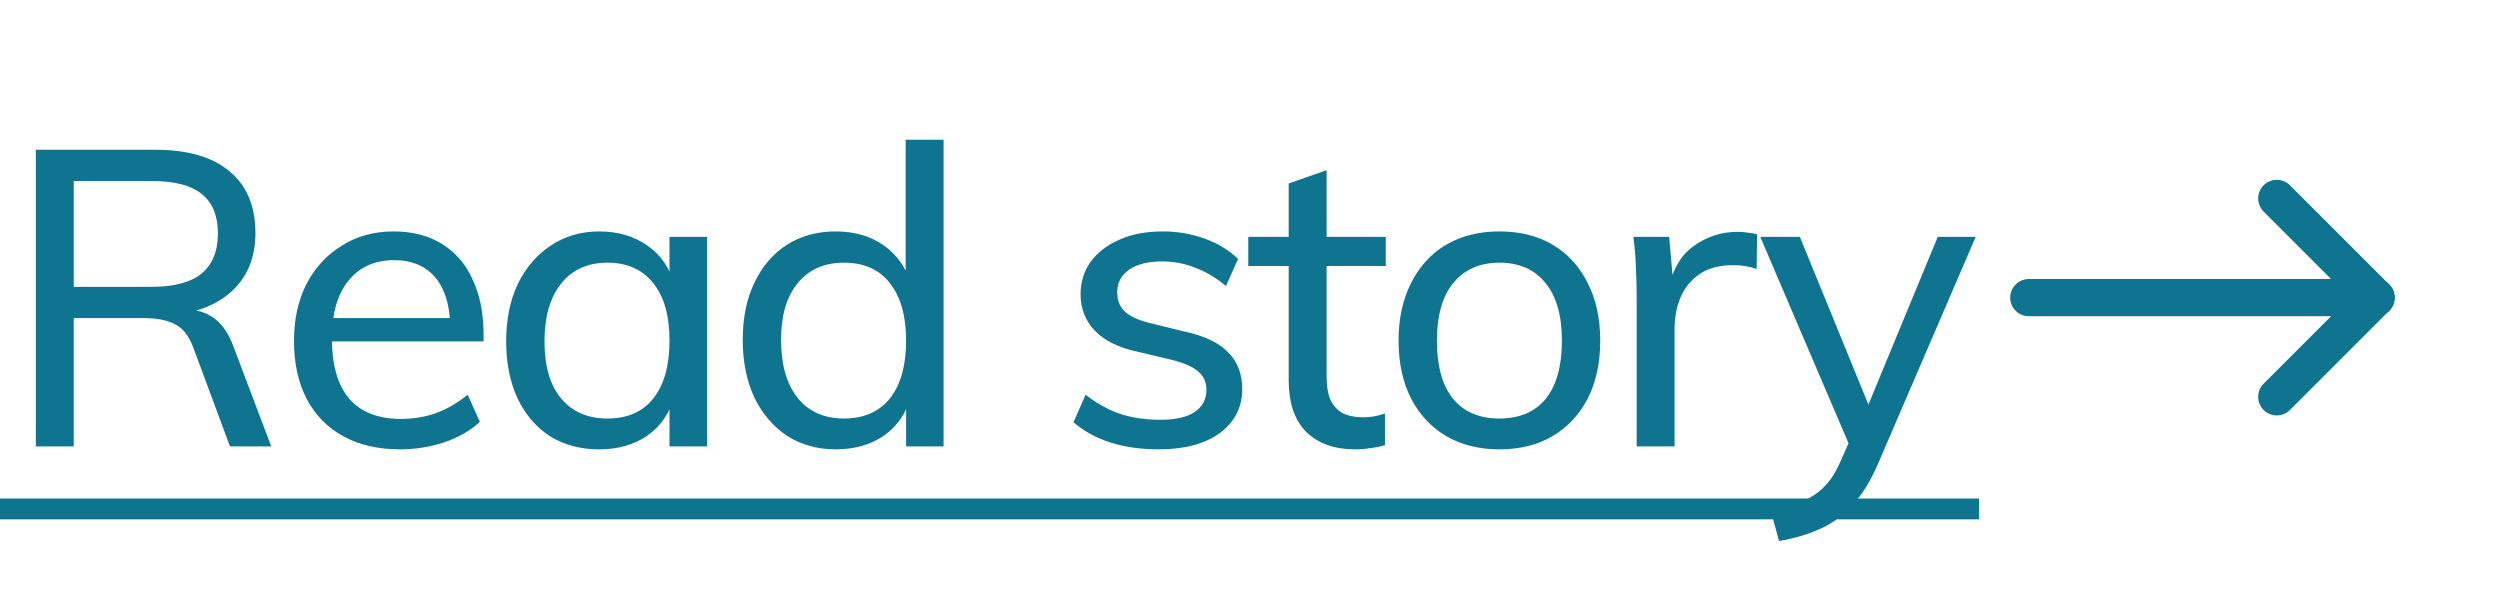 <svg width="84" height="20" viewBox="0 0 84 20" fill="none" xmlns="http://www.w3.org/2000/svg">
<path d="M1.204 15V5.032H5.222C6.314 5.032 7.145 5.275 7.714 5.76C8.293 6.236 8.582 6.927 8.582 7.832C8.582 8.691 8.288 9.367 7.7 9.862C7.112 10.357 6.291 10.604 5.236 10.604L6.286 10.408C6.65 10.408 6.963 10.511 7.224 10.716C7.485 10.912 7.695 11.229 7.854 11.668L9.114 15H7.728L6.496 11.682C6.347 11.281 6.137 11.015 5.866 10.884C5.605 10.753 5.255 10.688 4.816 10.688H2.478V15H1.204ZM2.478 9.638H5.096C5.852 9.638 6.412 9.489 6.776 9.19C7.14 8.882 7.322 8.434 7.322 7.846C7.322 7.249 7.14 6.805 6.776 6.516C6.421 6.227 5.861 6.082 5.096 6.082H2.478V9.638ZM16.122 14.174C15.814 14.463 15.418 14.692 14.932 14.86C14.447 15.019 13.952 15.098 13.448 15.098C12.711 15.098 12.076 14.953 11.544 14.664C11.012 14.375 10.602 13.959 10.312 13.418C10.023 12.867 9.878 12.214 9.878 11.458C9.878 10.73 10.018 10.091 10.298 9.54C10.588 8.989 10.984 8.56 11.488 8.252C11.992 7.935 12.571 7.776 13.224 7.776C13.859 7.776 14.4 7.916 14.848 8.196C15.306 8.476 15.651 8.877 15.884 9.4C16.127 9.913 16.248 10.529 16.248 11.248V11.472H10.998V10.688H15.52L15.128 11.192C15.147 10.399 14.993 9.792 14.666 9.372C14.34 8.952 13.864 8.742 13.238 8.742C12.585 8.742 12.072 8.975 11.698 9.442C11.334 9.899 11.152 10.543 11.152 11.374C11.152 12.27 11.348 12.947 11.74 13.404C12.132 13.852 12.711 14.076 13.476 14.076C13.887 14.076 14.279 14.011 14.652 13.88C15.026 13.74 15.38 13.535 15.716 13.264L16.122 14.174ZM20.129 15.098C19.513 15.098 18.967 14.953 18.491 14.664C18.025 14.365 17.661 13.945 17.399 13.404C17.138 12.853 17.007 12.209 17.007 11.472C17.007 10.735 17.138 10.091 17.399 9.54C17.67 8.989 18.039 8.56 18.505 8.252C18.981 7.935 19.523 7.776 20.129 7.776C20.764 7.776 21.305 7.935 21.753 8.252C22.201 8.56 22.505 9.003 22.663 9.582L22.495 9.68V7.958H23.755V15H22.495V13.236L22.663 13.306C22.505 13.875 22.201 14.319 21.753 14.636C21.305 14.944 20.764 15.098 20.129 15.098ZM20.409 14.062C21.081 14.062 21.595 13.838 21.949 13.39C22.313 12.933 22.495 12.284 22.495 11.444C22.495 10.604 22.313 9.96 21.949 9.512C21.585 9.055 21.072 8.826 20.409 8.826C19.747 8.826 19.229 9.059 18.855 9.526C18.482 9.993 18.295 10.641 18.295 11.472C18.295 12.303 18.482 12.942 18.855 13.39C19.229 13.838 19.747 14.062 20.409 14.062ZM31.704 15H30.445V13.138L30.613 13.306C30.454 13.875 30.151 14.319 29.703 14.636C29.255 14.944 28.713 15.098 28.078 15.098C27.472 15.098 26.93 14.949 26.454 14.65C25.988 14.342 25.619 13.913 25.349 13.362C25.087 12.802 24.956 12.153 24.956 11.416C24.956 10.679 25.087 10.039 25.349 9.498C25.61 8.947 25.974 8.523 26.441 8.224C26.916 7.925 27.462 7.776 28.078 7.776C28.713 7.776 29.255 7.935 29.703 8.252C30.151 8.569 30.454 9.008 30.613 9.568L30.43 9.736V4.696H31.704V15ZM28.358 14.062C29.021 14.062 29.535 13.838 29.898 13.39C30.262 12.933 30.445 12.284 30.445 11.444C30.445 10.613 30.262 9.969 29.898 9.512C29.544 9.055 29.03 8.826 28.358 8.826C27.696 8.826 27.178 9.055 26.805 9.512C26.431 9.96 26.244 10.595 26.244 11.416C26.244 12.256 26.431 12.909 26.805 13.376C27.178 13.833 27.696 14.062 28.358 14.062ZM38.939 15.098C37.735 15.098 36.779 14.795 36.069 14.188L36.475 13.264C36.849 13.553 37.236 13.768 37.637 13.908C38.048 14.039 38.496 14.104 38.981 14.104C39.485 14.104 39.868 14.02 40.129 13.852C40.4 13.675 40.535 13.423 40.535 13.096C40.535 12.835 40.442 12.629 40.255 12.48C40.078 12.321 39.779 12.191 39.359 12.088L38.183 11.808C37.577 11.677 37.11 11.444 36.783 11.108C36.466 10.772 36.307 10.366 36.307 9.89C36.307 9.479 36.419 9.115 36.643 8.798C36.877 8.481 37.199 8.233 37.609 8.056C38.02 7.869 38.505 7.776 39.065 7.776C39.56 7.776 40.026 7.855 40.465 8.014C40.913 8.173 41.291 8.401 41.599 8.7L41.193 9.61C40.857 9.33 40.512 9.125 40.157 8.994C39.803 8.854 39.434 8.784 39.051 8.784C38.575 8.784 38.202 8.877 37.931 9.064C37.67 9.251 37.539 9.503 37.539 9.82C37.539 10.091 37.623 10.305 37.791 10.464C37.959 10.623 38.225 10.749 38.589 10.842L39.779 11.136C40.451 11.276 40.946 11.509 41.263 11.836C41.581 12.153 41.739 12.564 41.739 13.068C41.739 13.684 41.487 14.179 40.983 14.552C40.479 14.916 39.798 15.098 38.939 15.098ZM41.942 8.938V7.958H46.562V8.938H41.942ZM46.534 13.894V14.958C46.375 15.005 46.212 15.037 46.044 15.056C45.885 15.084 45.712 15.098 45.526 15.098C44.835 15.098 44.289 14.902 43.888 14.51C43.496 14.118 43.3 13.539 43.3 12.774V6.166L44.574 5.718V12.634C44.574 12.998 44.625 13.283 44.728 13.488C44.84 13.684 44.984 13.824 45.162 13.908C45.348 13.983 45.558 14.02 45.792 14.02C45.922 14.02 46.044 14.011 46.156 13.992C46.268 13.973 46.394 13.941 46.534 13.894ZM50.38 15.098C49.698 15.098 49.101 14.949 48.588 14.65C48.084 14.351 47.692 13.931 47.412 13.39C47.132 12.839 46.992 12.191 46.992 11.444C46.992 10.707 47.132 10.063 47.412 9.512C47.692 8.952 48.084 8.523 48.588 8.224C49.101 7.925 49.698 7.776 50.38 7.776C51.07 7.776 51.668 7.925 52.172 8.224C52.676 8.523 53.068 8.952 53.348 9.512C53.628 10.063 53.768 10.707 53.768 11.444C53.768 12.191 53.628 12.839 53.348 13.39C53.068 13.931 52.676 14.351 52.172 14.65C51.668 14.949 51.07 15.098 50.38 15.098ZM50.38 14.062C51.052 14.062 51.57 13.843 51.934 13.404C52.298 12.956 52.48 12.303 52.48 11.444C52.48 10.595 52.293 9.946 51.92 9.498C51.556 9.05 51.042 8.826 50.38 8.826C49.726 8.826 49.213 9.05 48.84 9.498C48.466 9.946 48.28 10.595 48.28 11.444C48.28 12.303 48.462 12.956 48.826 13.404C49.19 13.843 49.708 14.062 50.38 14.062ZM54.992 15V9.932C54.992 9.605 54.982 9.279 54.964 8.952C54.954 8.616 54.926 8.285 54.88 7.958H56.084L56.238 9.708L56.084 9.652C56.205 9.036 56.48 8.574 56.91 8.266C57.348 7.949 57.838 7.79 58.38 7.79C58.51 7.79 58.627 7.799 58.73 7.818C58.842 7.827 58.944 7.846 59.038 7.874L59.024 9.036C58.79 8.952 58.529 8.91 58.24 8.91C57.764 8.91 57.381 9.013 57.092 9.218C56.802 9.423 56.592 9.685 56.462 10.002C56.331 10.319 56.266 10.66 56.266 11.024V15H54.992ZM59.776 18.178L59.51 17.198C59.939 17.095 60.298 16.974 60.587 16.834C60.886 16.703 61.133 16.531 61.33 16.316C61.526 16.111 61.698 15.835 61.847 15.49L62.309 14.44L62.603 14.02L65.109 7.958H66.383L63.093 15.602C62.842 16.181 62.552 16.643 62.225 16.988C61.899 17.343 61.53 17.609 61.12 17.786C60.718 17.963 60.27 18.094 59.776 18.178ZM62.324 15.392L59.145 7.958H60.475L62.953 14.02L62.324 15.392Z" fill="#0E7490"/>
<path d="M0 16.75H66.496V17.45H0V16.75Z" fill="#0E7490"/>
<g clip-path="url(#clip0_102_13)">
<path d="M68.167 10H79.833" stroke="#0E7490" stroke-width="1.25" stroke-linecap="round" stroke-linejoin="round"/>
<path d="M76.5 13.333L79.833 10" stroke="#0E7490" stroke-width="1.25" stroke-linecap="round" stroke-linejoin="round"/>
<path d="M76.5 6.667L79.833 10" stroke="#0E7490" stroke-width="1.25" stroke-linecap="round" stroke-linejoin="round"/>
</g>
<defs>
<clipPath id="clip0_102_13">
<rect width="20" height="20" fill="white" transform="translate(64)"/>
</clipPath>
</defs>
</svg>
